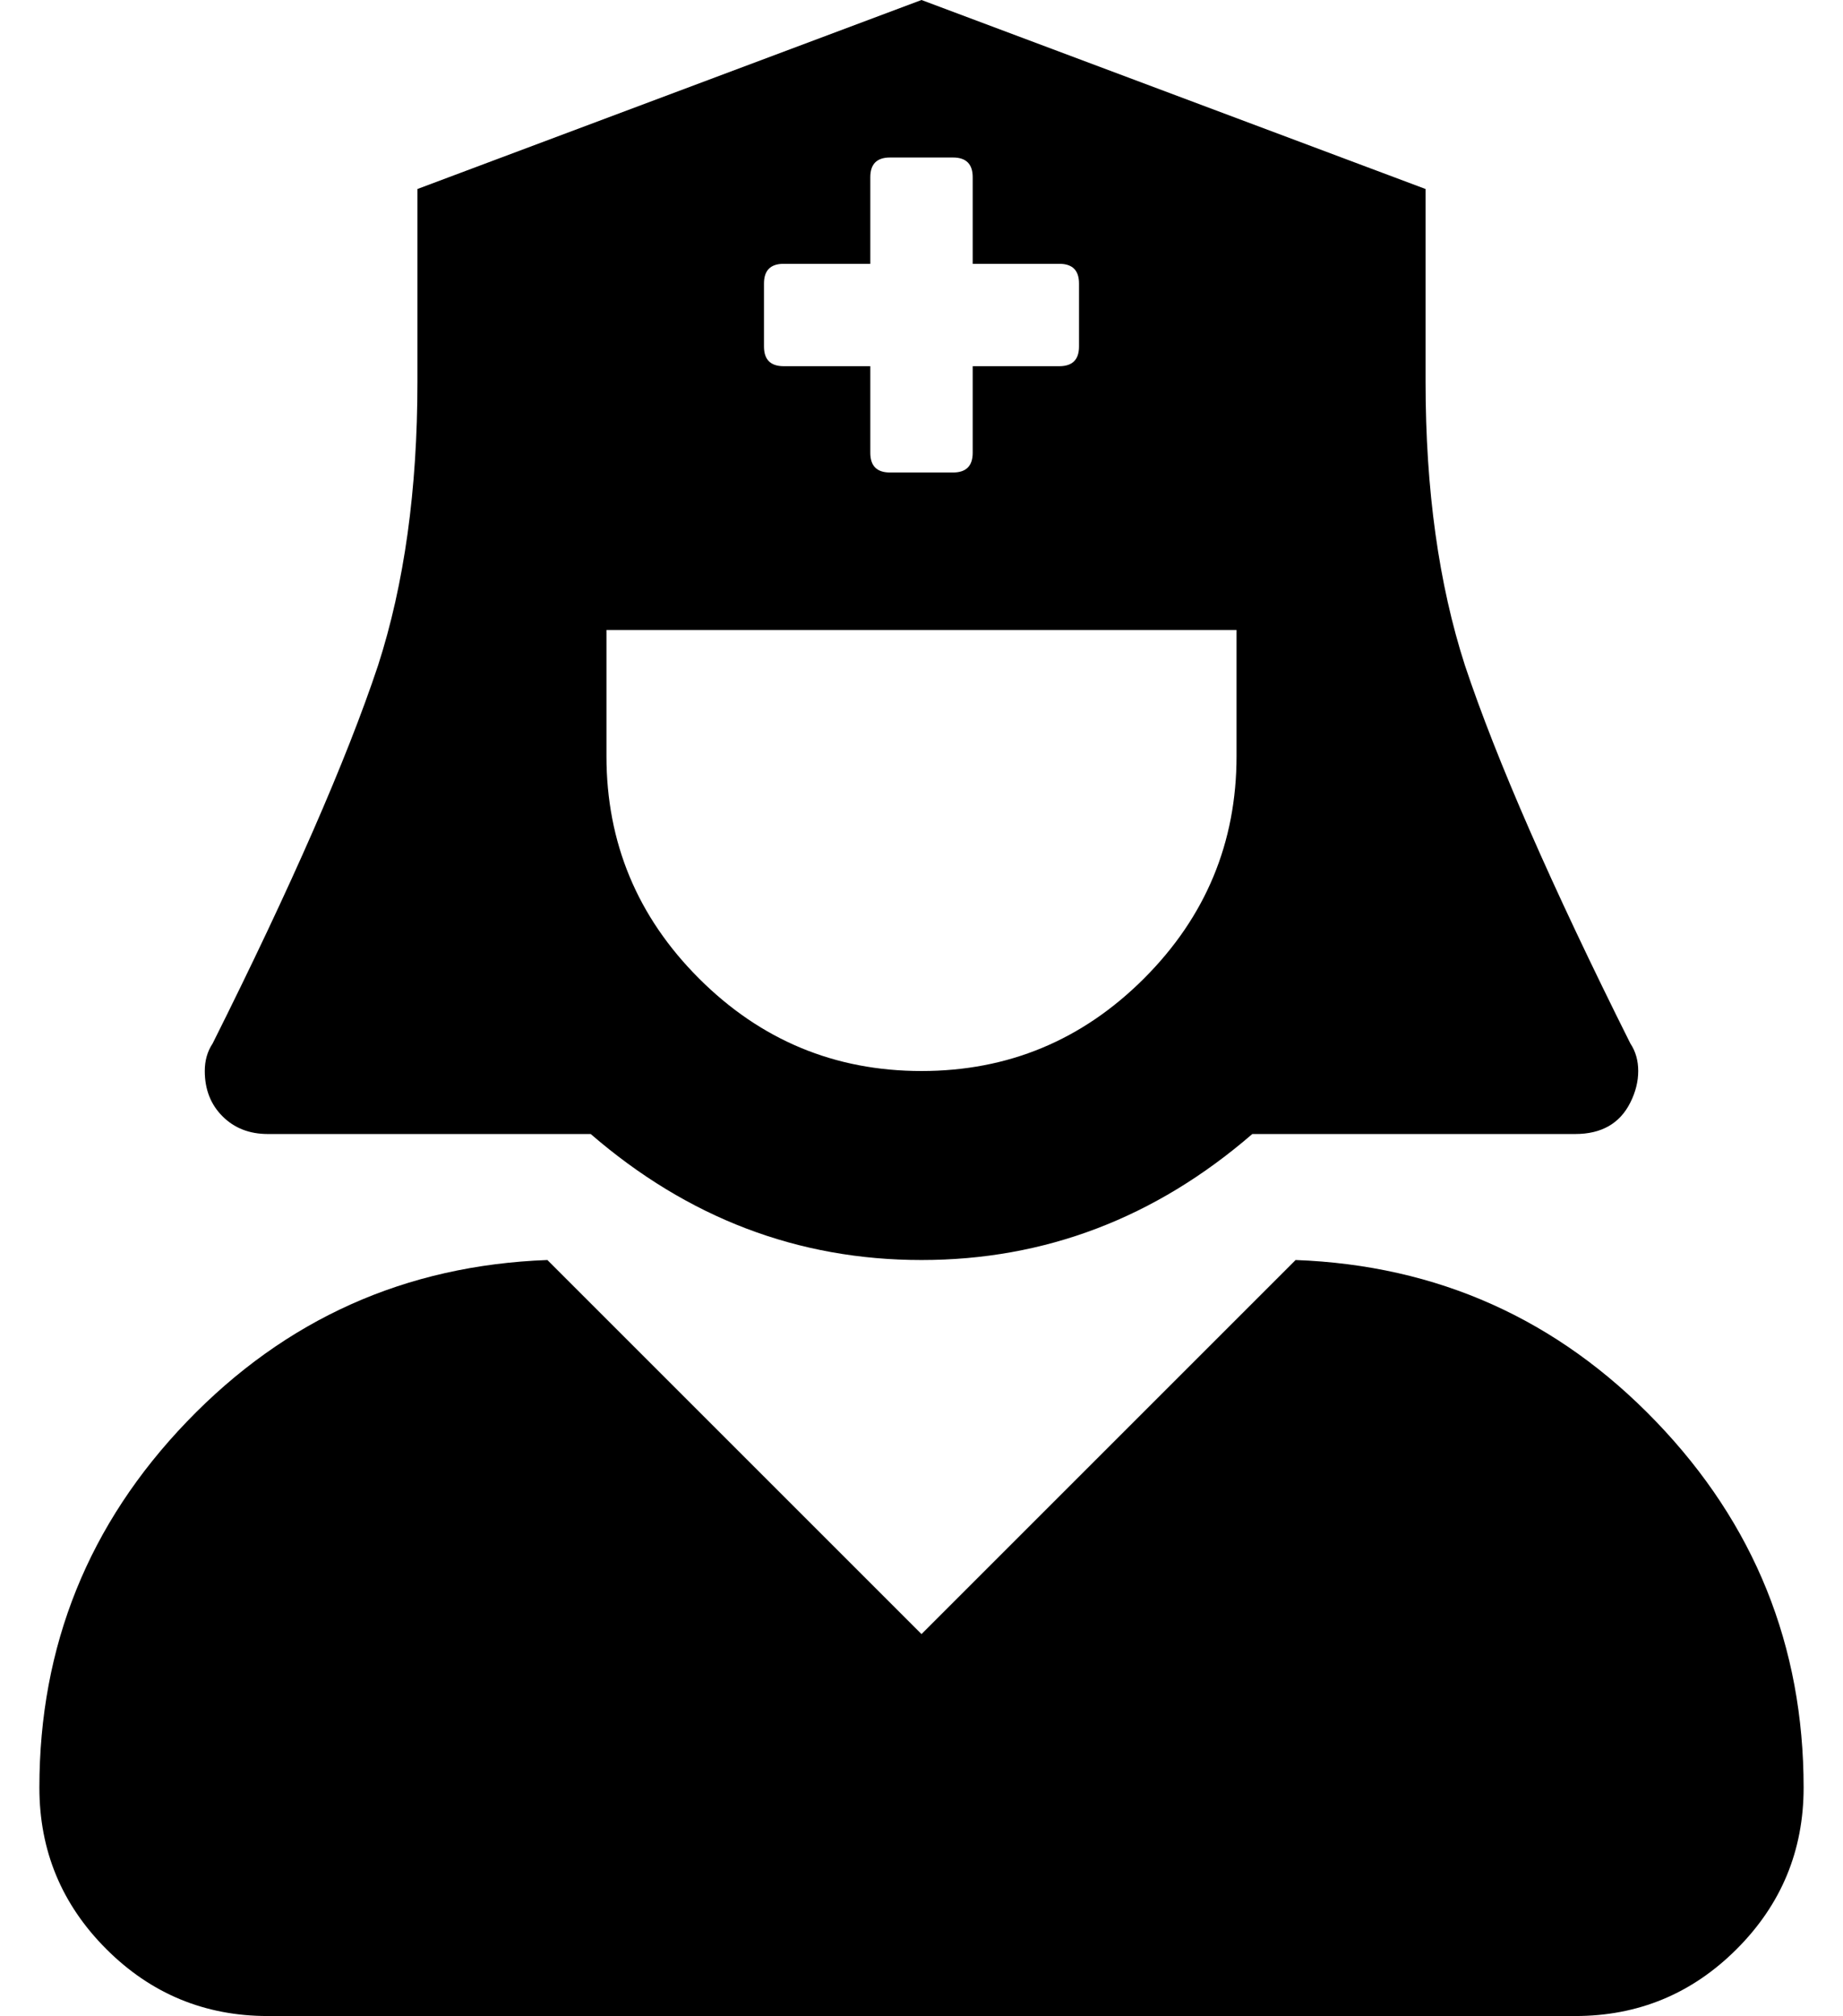 <?xml version="1.0" standalone="no"?>
<!DOCTYPE svg PUBLIC "-//W3C//DTD SVG 1.1//EN" "http://www.w3.org/Graphics/SVG/1.1/DTD/svg11.dtd" >
<svg xmlns="http://www.w3.org/2000/svg" xmlns:xlink="http://www.w3.org/1999/xlink" version="1.1" viewBox="-10 0 468 512">
   <path fill="currentColor"
d="M58 288q-7 0 -11.5 -4.5t-4.5 -11.5q0 -4 2 -7q30 -60 42 -96q10 -31 10 -72v-49l128 -48l128 48v49q0 41 10 72q12 36 42 96q2 3 2 7t-2 8t-5.5 6t-8.5 2h-82q-37 32 -84 32t-84 -32h-82zM184 72v16q0 5 5 5h22v22q0 5 5 5h16q5 0 5 -5v-22h22q5 0 5 -5v-16q0 -5 -5 -5
h-22v-22q0 -5 -5 -5h-16q-5 0 -5 5v22h-22q-5 0 -5 5zM144 160v32q0 33 23.5 56.5t56.5 23.5t56.5 -23.5t23.5 -56.5v-32h-160zM319 320q54 2 91.5 41t37.5 93q0 24 -17 41t-41 17h-332q-24 0 -41 -17t-17 -41q0 -54 37.5 -93t91.5 -41l95 95z" />
</svg>
